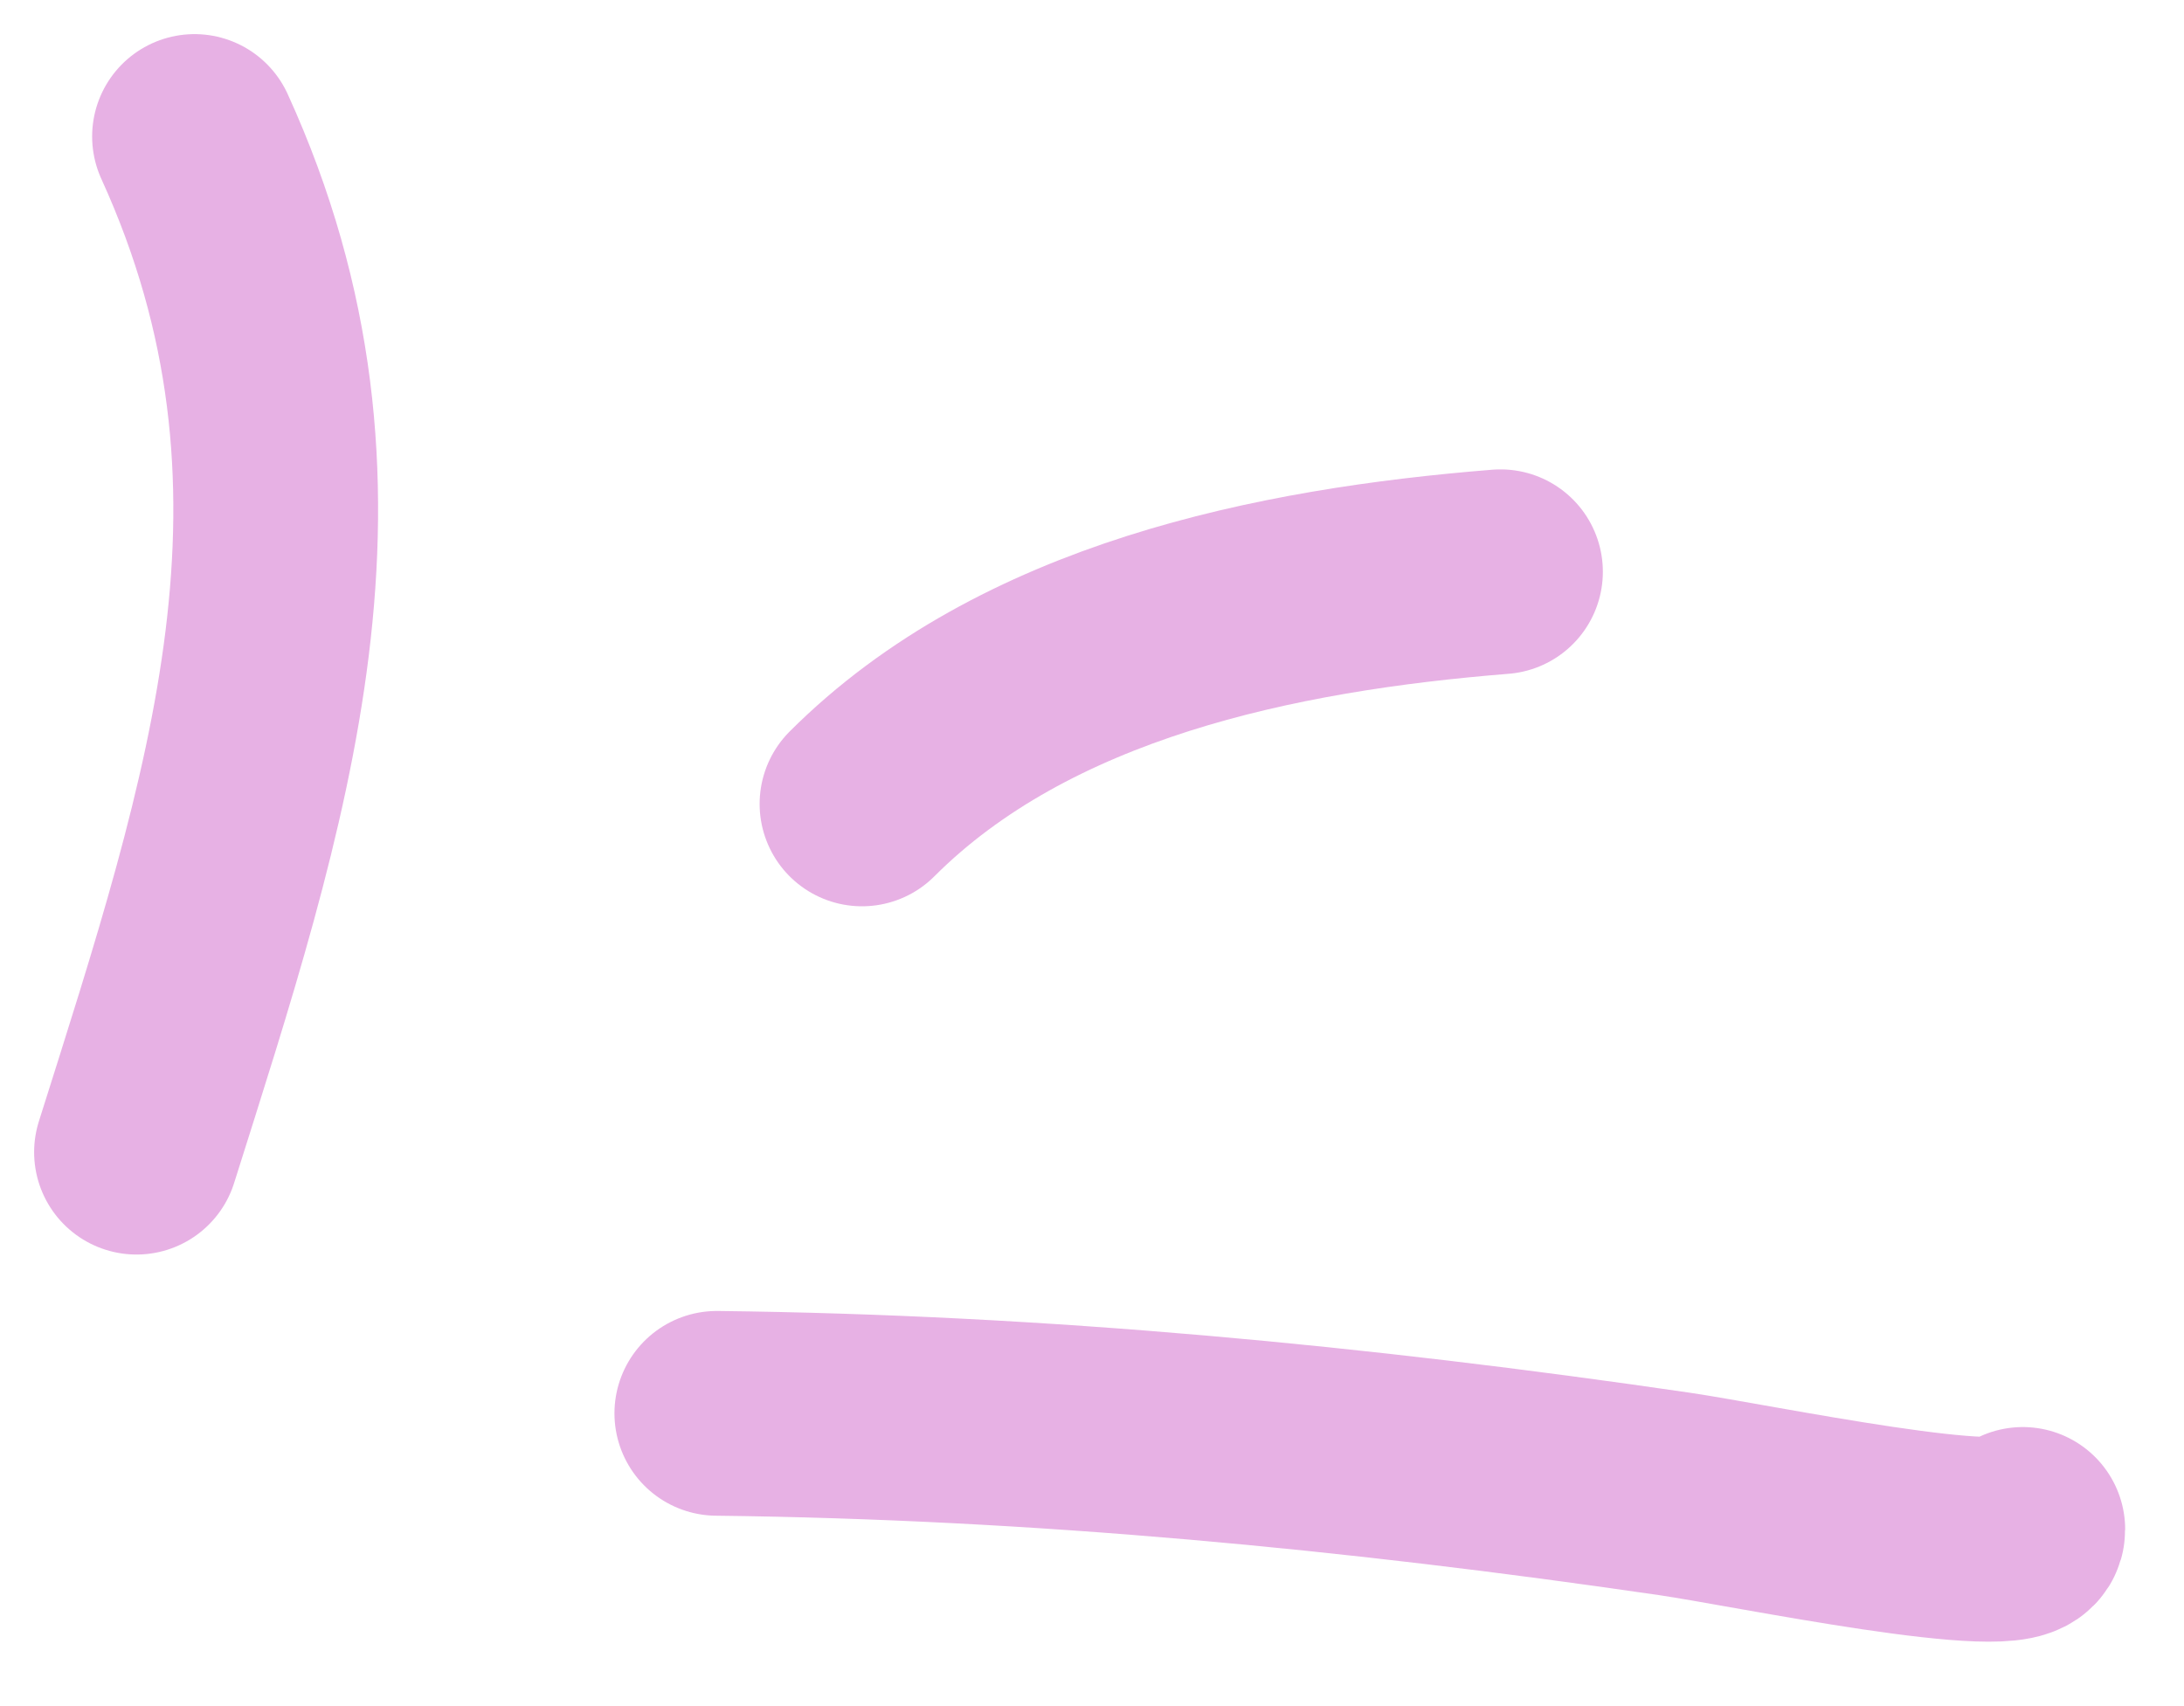<svg width="32" height="25" viewBox="0 0 32 25" fill="none" xmlns="http://www.w3.org/2000/svg">
<path d="M2.85 2C5.19 7.13 3.63 11.72 2 16.883" stroke="#E7B1E4" stroke-width="3" stroke-linecap="round"/>
<path d="M21.985 8.378C18.69 8.642 15.016 9.394 12.63 11.78" stroke="#E7B1E4" stroke-width="3" stroke-linecap="round"/>
<path d="M10.503 20.71C15.24 20.765 19.851 21.207 24.535 21.891C25.661 22.056 29.638 22.886 29.638 22.411" stroke="#E7B1E4" stroke-width="3" stroke-linecap="round"/>
</svg>
